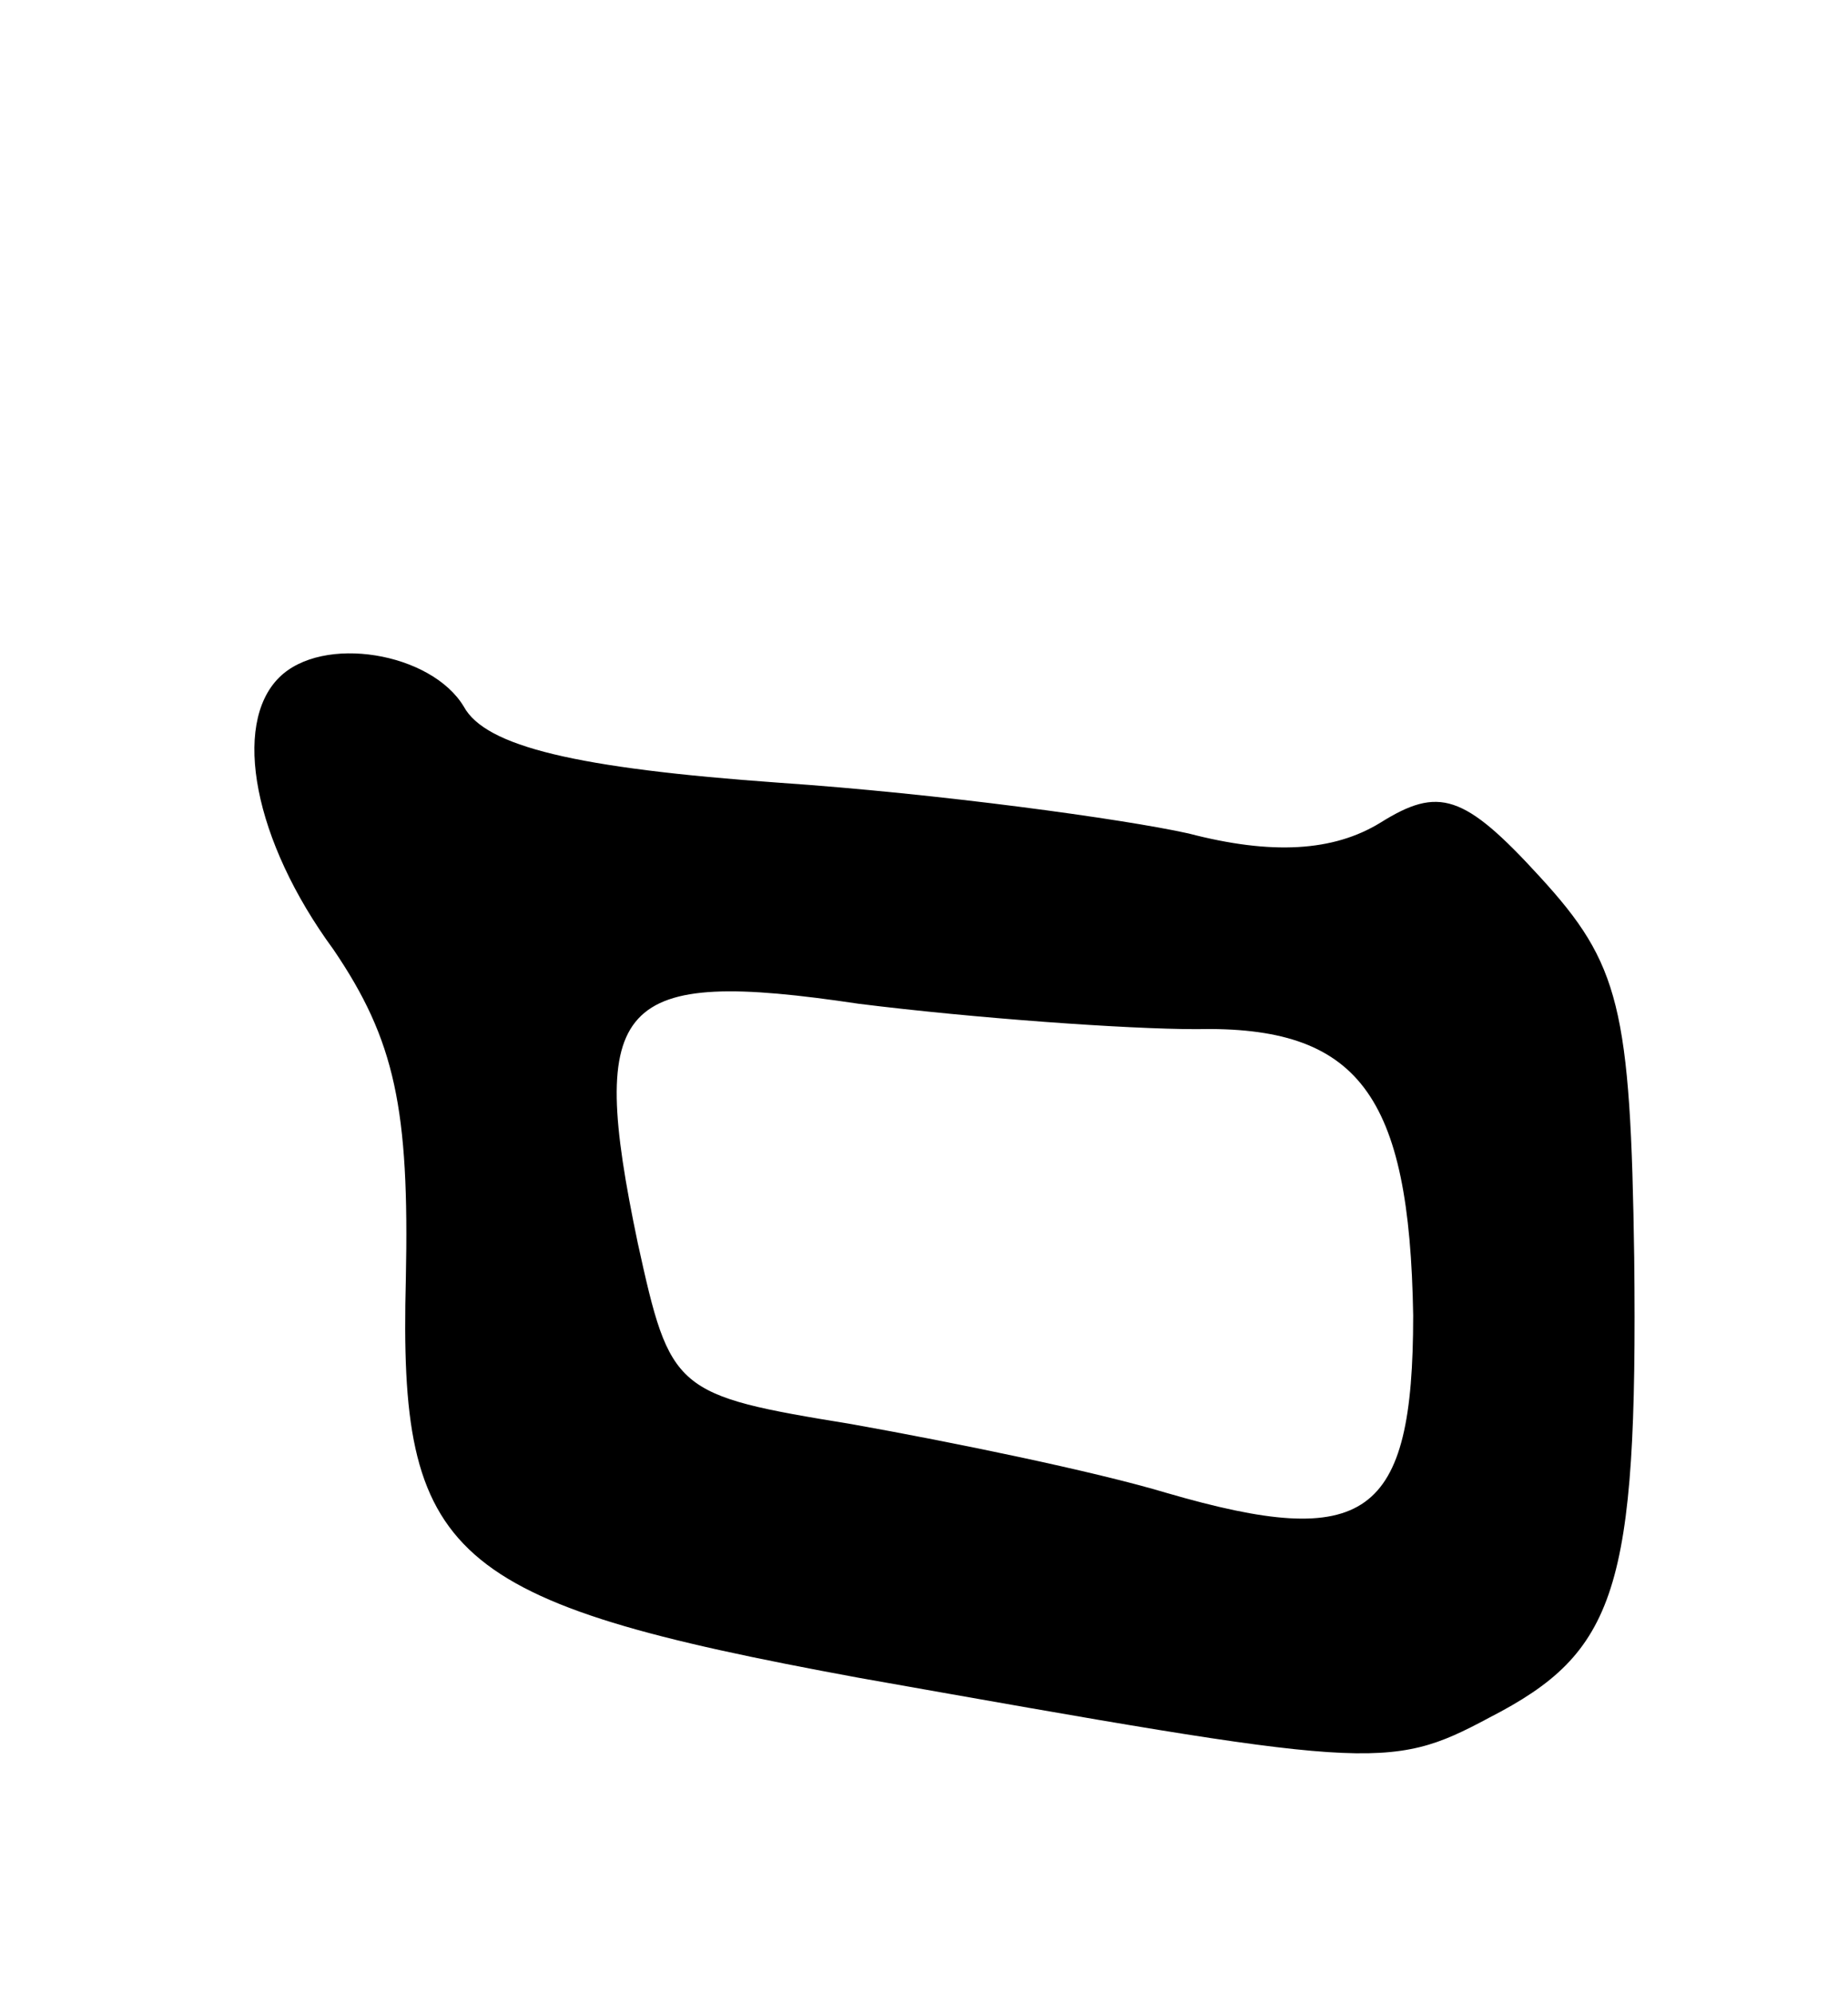 <svg version="1.0" xmlns="http://www.w3.org/2000/svg"
 width="51pt" height="55pt" viewBox="0 0 51 55"
 preserveAspectRatio="xMidYMid meet">
<g transform="translate(0,55) scale(0.1,-0.1)"
fill="#000000" stroke="none">
<path d="M77 363 c-13 -13 -7 -45 15 -75 17 -25 21 -44 20 -91 -2 -77 11 -89
125 -110 141 -25 146 -26 174 -11 35 18 41 35 40 127 -1 69 -4 81 -26 105 -21
23 -28 25 -44 15 -13 -8 -30 -9 -53 -3 -18 4 -69 11 -113 14 -56 4 -81 10 -87
21 -9 15 -39 20 -51 8z m253 -97 c45 1 59 -18 60 -79 0 -56 -13 -65 -68 -49
-20 6 -59 14 -87 19 -49 8 -50 9 -59 50 -14 67 -6 76 61 66 32 -4 74 -7 93 -7z"/>
</g>
</svg>
